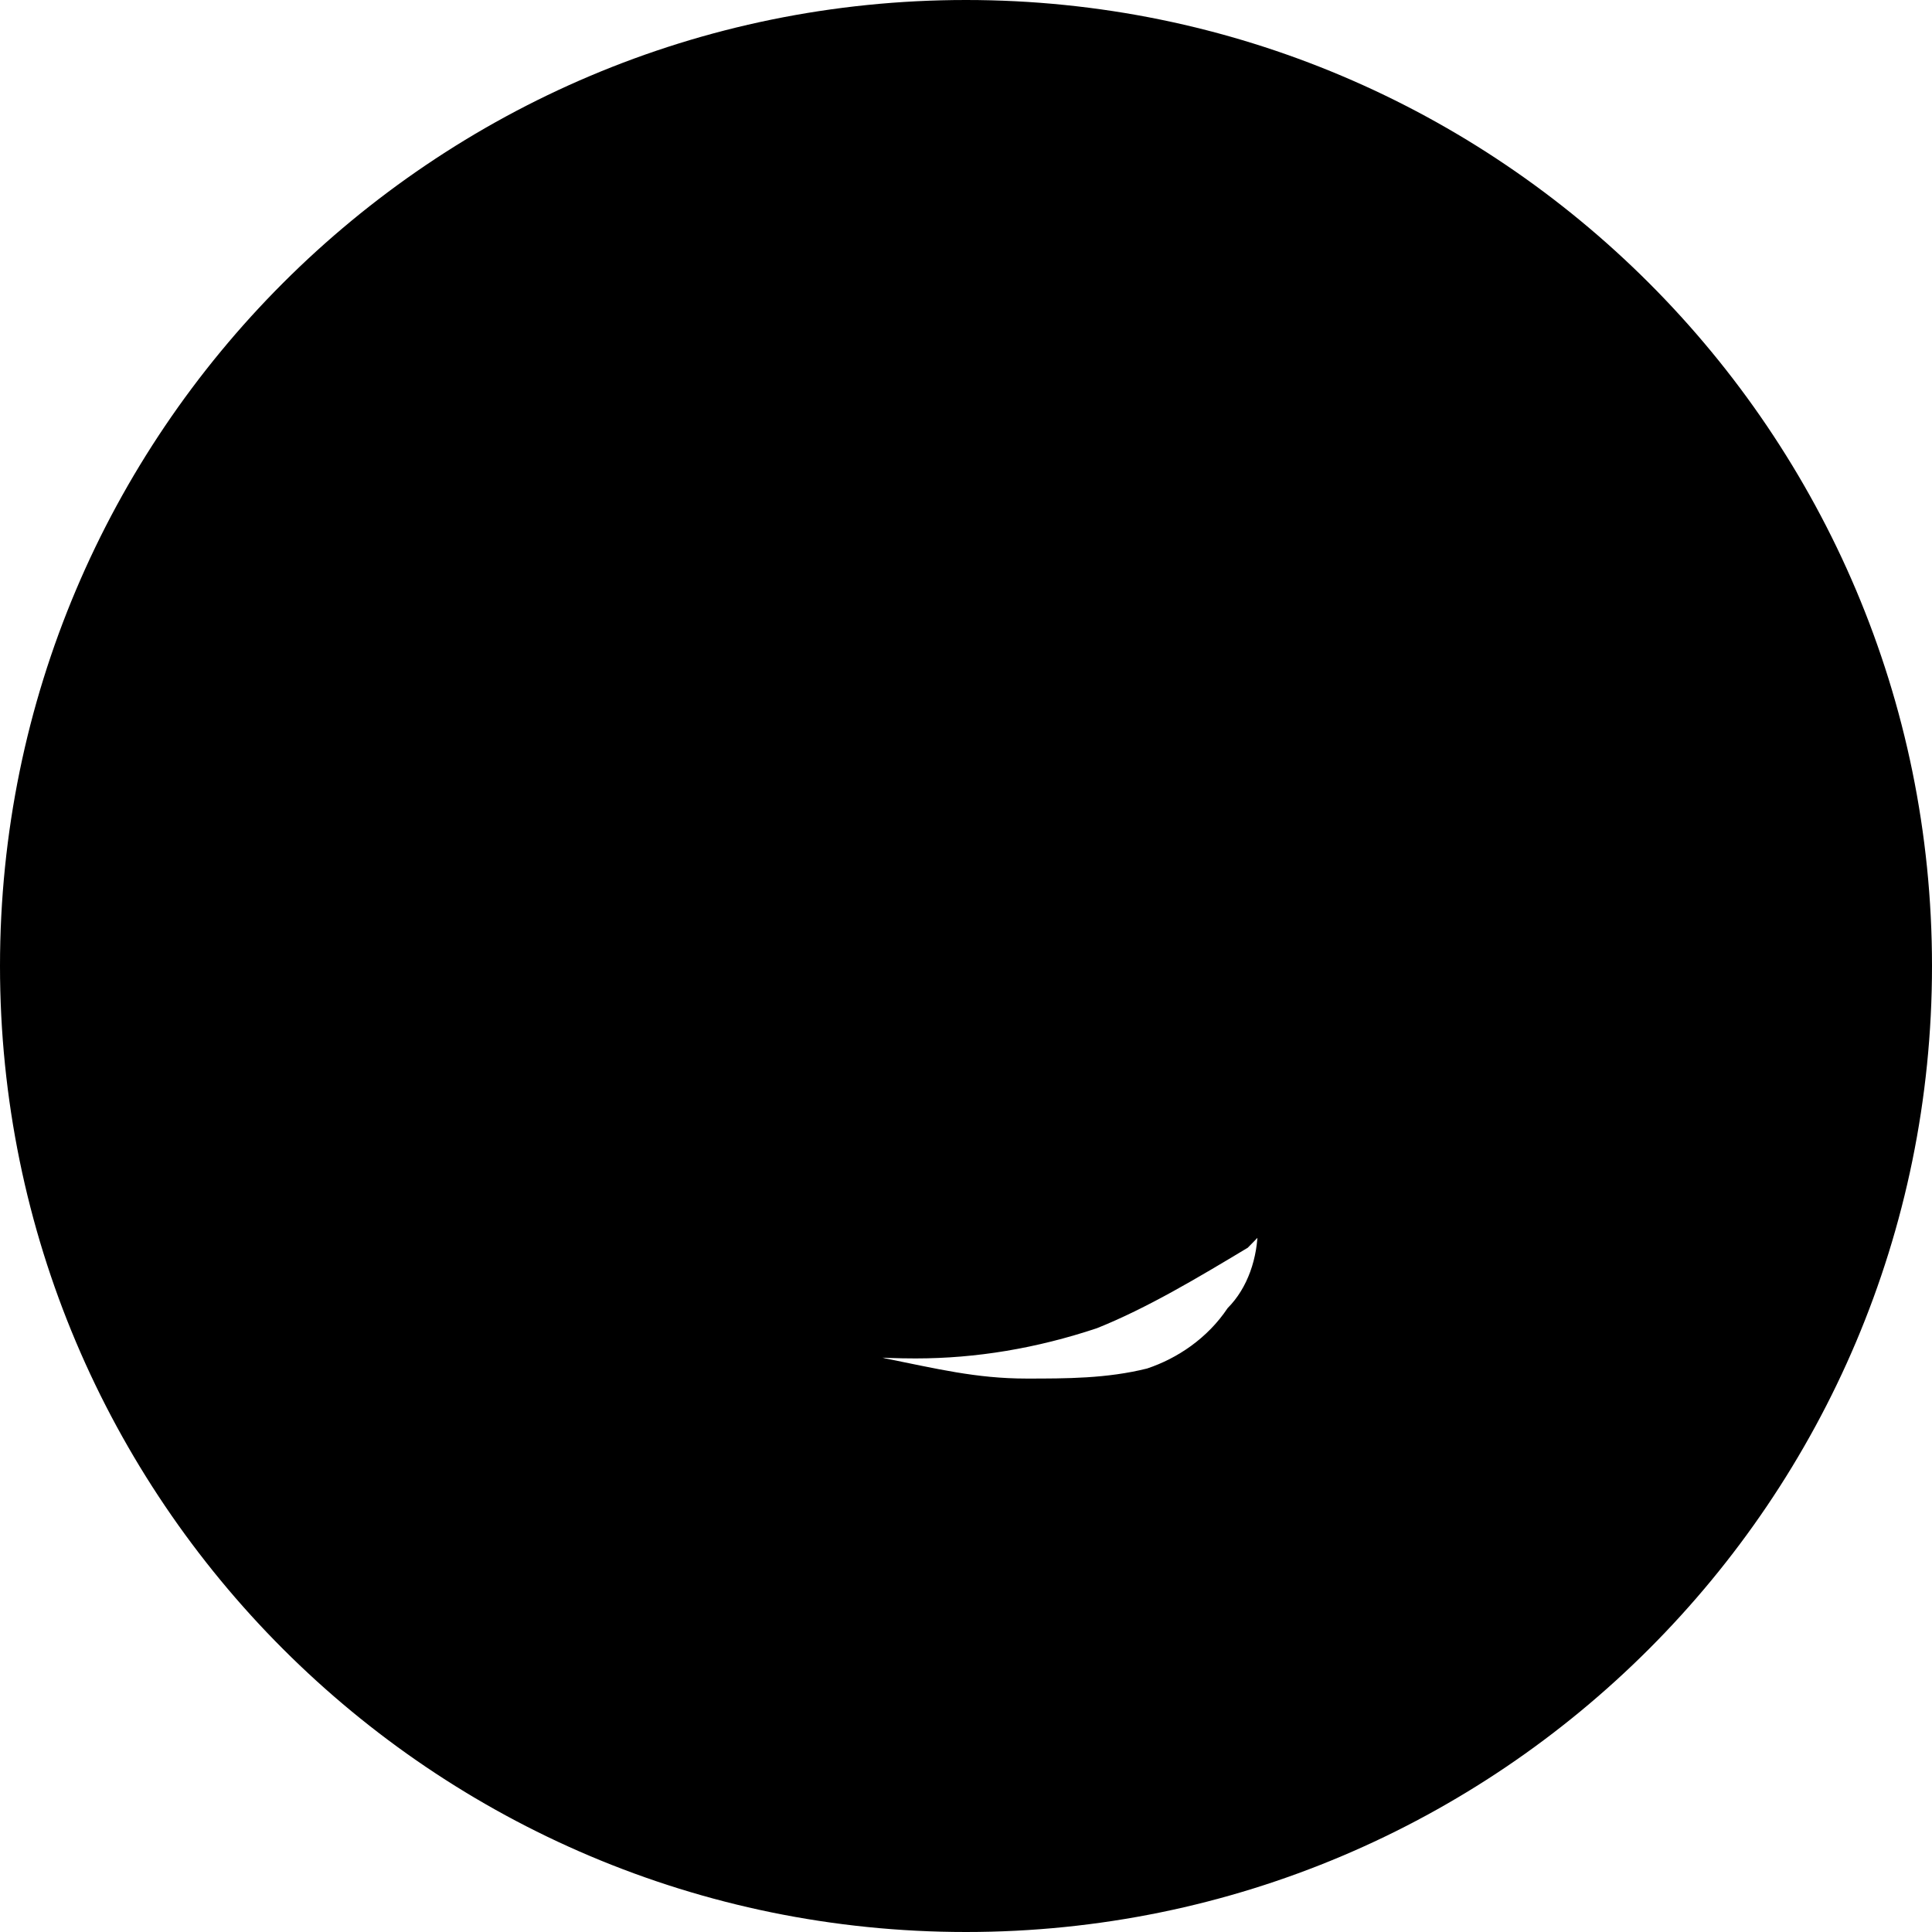 <svg width="24" height="24" viewBox="0 0 24 24" fill="none" xmlns="http://www.w3.org/2000/svg">
  <path d="M12 0C5.375 0 0 5.375 0 12s5.375 12 12 12 12-5.375 12-12S18.625 0 12 0zm4.5 10.375c-.125.5-.375.875-.625 1.25-.25.25-.5.625-.625.875-.125.25-.25.625-.25.875 0 .375.25.75.375 1 .125.25.25.625.25.875 0 .375-.125.75-.375 1-.25.375-.625.625-1 .75-.5.125-1 .125-1.5.125-.625 0-1.125-.125-1.75-.25-.5-.125-1-.375-1.5-.625-.375-.25-.75-.5-1.125-.75-.25-.25-.625-.5-.875-.75-.25-.375-.5-.75-.625-1.125-.125-.5-.125-1-.125-1.5 0-.625.125-1.25.375-1.75.25-.625.625-1.125 1.125-1.5.375-.375.875-.625 1.375-.75.5-.125 1-.25 1.5-.25.375 0 .75 0 1.125.125.25.125.625.25.875.5.25.25.375.5.5.75.125.375.25.75.25 1.125 0 .25 0 .5-.125.75 0 .125-.125.375-.125.5 0 .125 0 .25.125.375.125.125.25.25.375.25.125.125.375.125.5.125h.125c.125 0 .25 0 .375-.125.125-.125.25-.25.375-.375.125-.25.25-.5.25-.75.125-.375.125-.75.125-1.125 0-.625-.125-1.25-.375-1.875-.25-.5-.625-1-1-1.5-.5-.375-1-.75-1.625-.875-.625-.25-1.25-.375-1.875-.375-.75 0-1.5.125-2.25.375-.75.25-1.375.625-2 1.125-.625.5-1.125 1.125-1.5 1.75-.375.75-.625 1.5-.625 2.375 0 .875.25 1.75.625 2.5.375.75.875 1.375 1.5 1.875.625.5 1.375.875 2.125 1.125.75.25 1.625.375 2.5.375.75 0 1.5-.125 2.25-.375.625-.25 1.25-.625 1.875-1 .5-.5.875-1 1.125-1.625.25-.75.375-1.5.375-2.25 0-.75-.125-1.375-.375-2z" fill="currentColor"/>
</svg>
